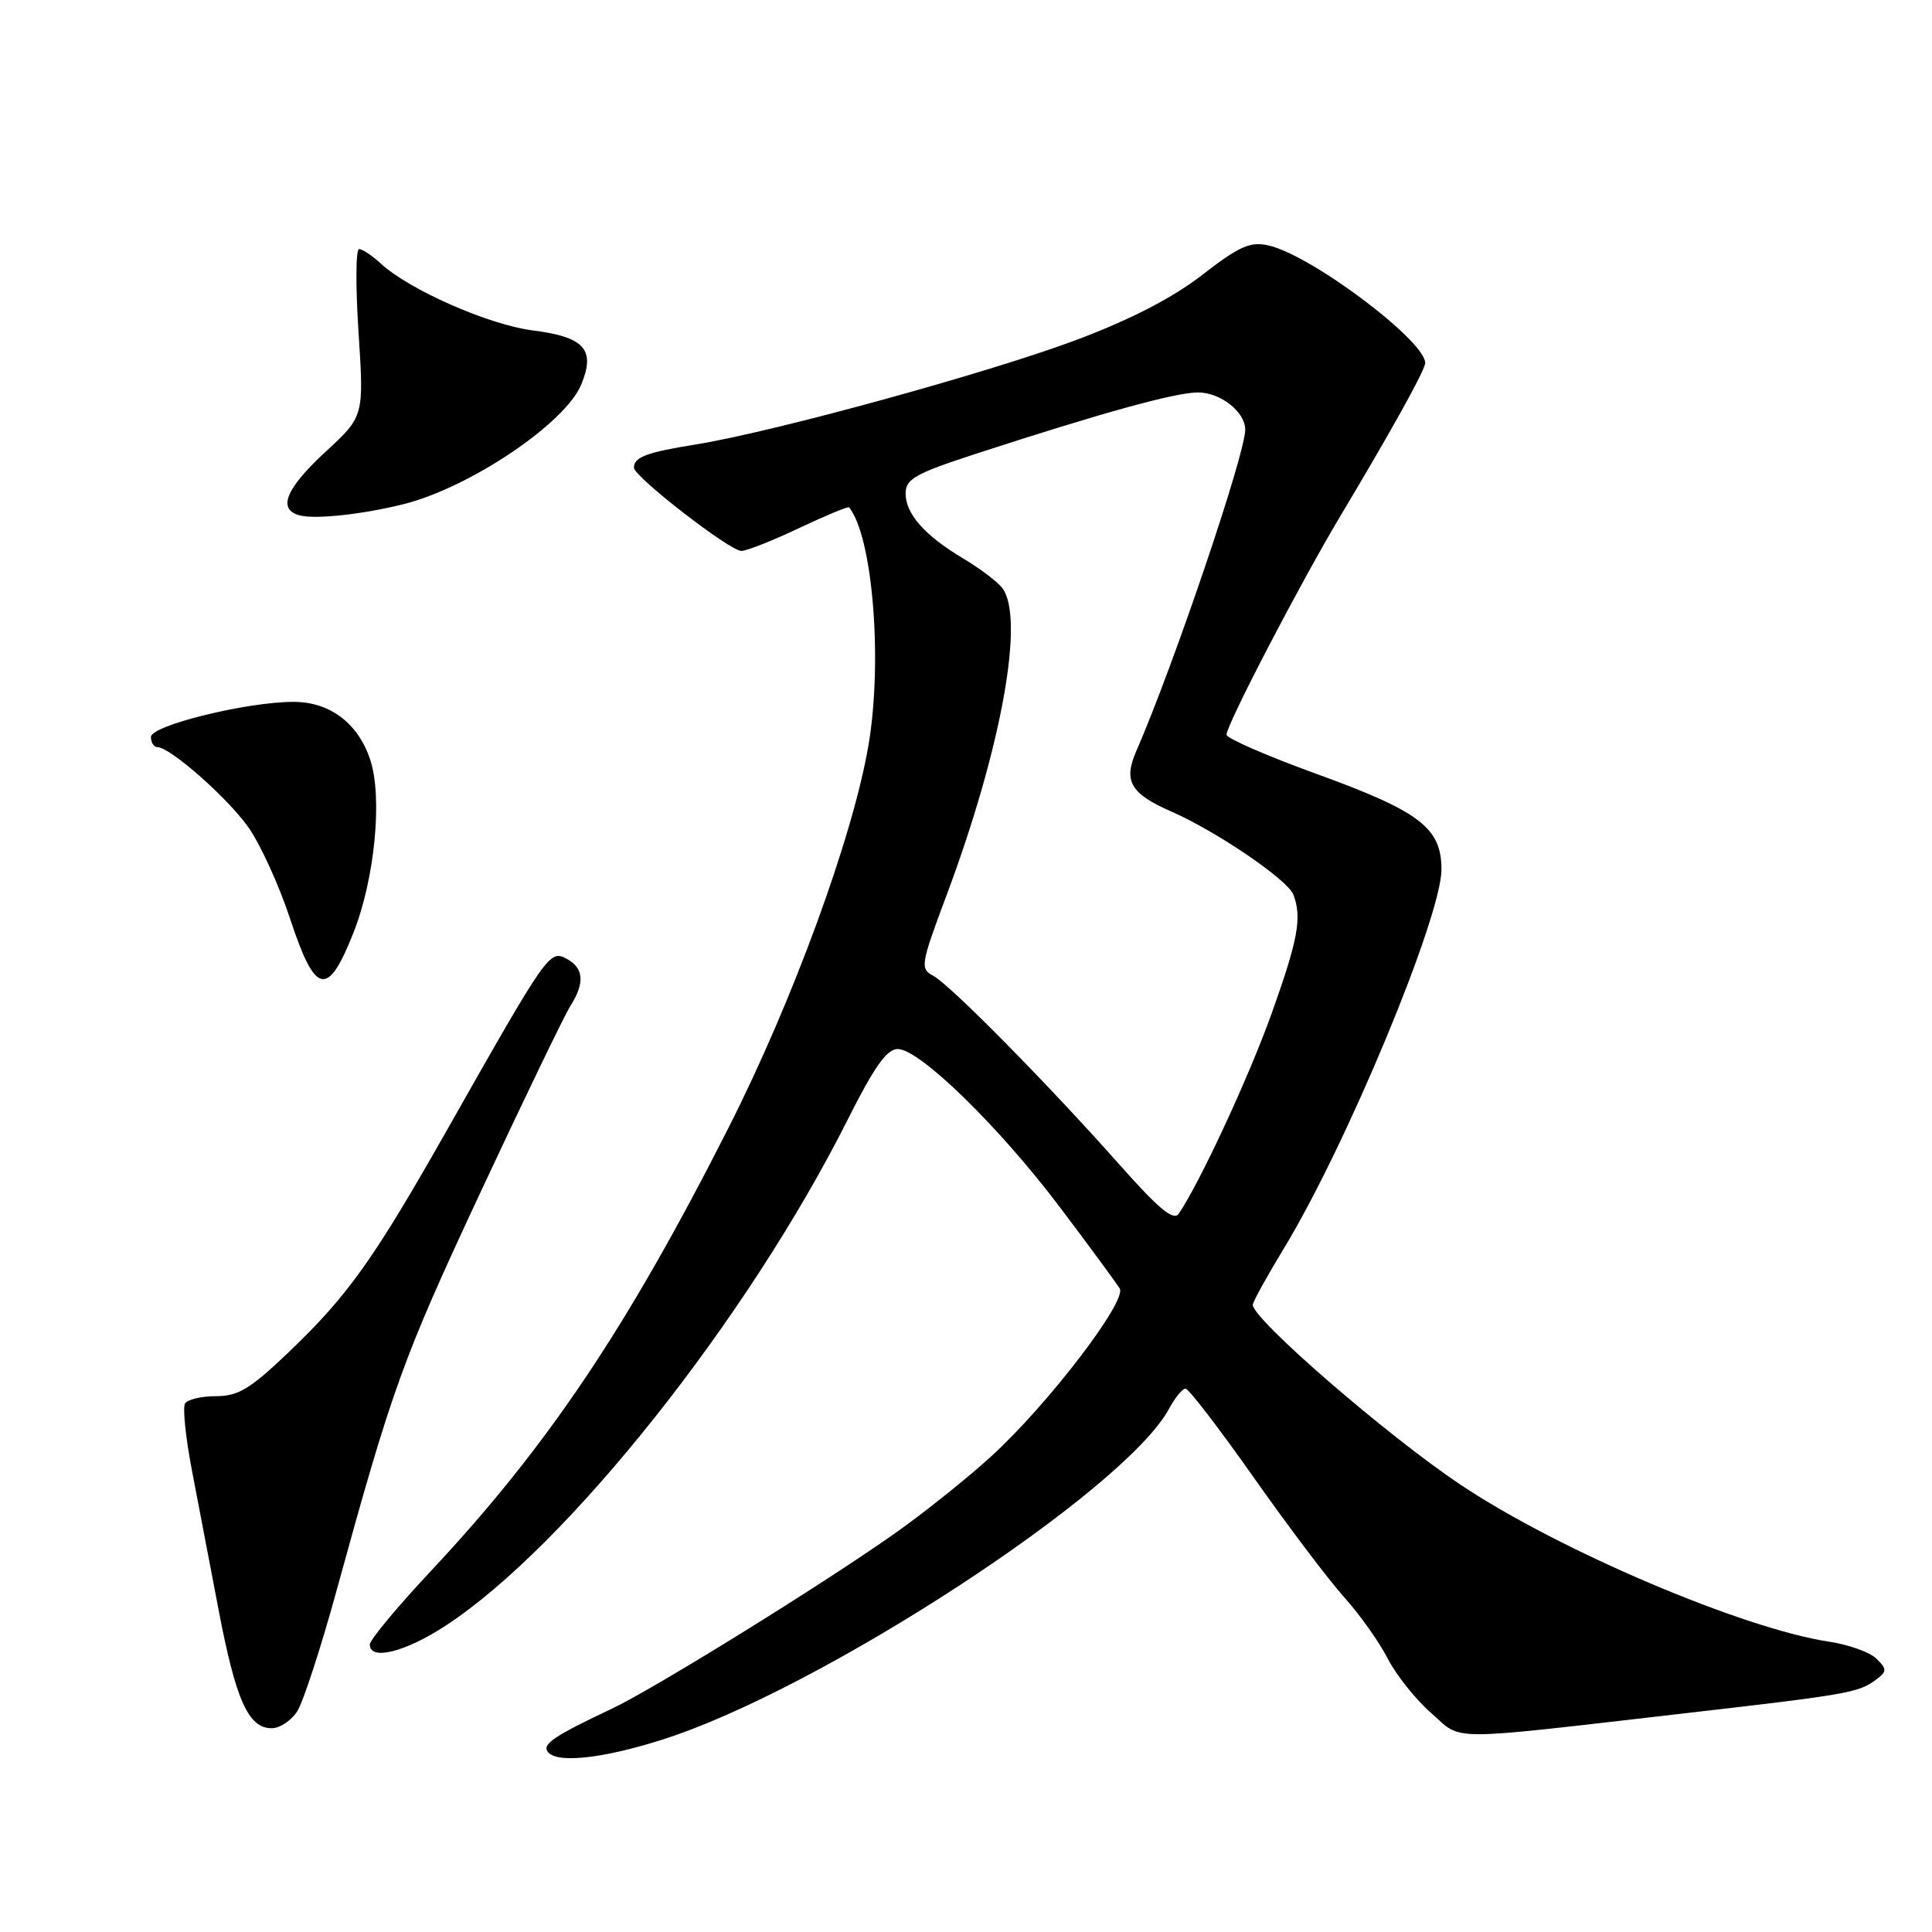 <?xml version="1.0" encoding="UTF-8" standalone="no"?>
<!DOCTYPE svg PUBLIC "-//W3C//DTD SVG 1.1//EN" "http://www.w3.org/Graphics/SVG/1.1/DTD/svg11.dtd" >
<svg xmlns="http://www.w3.org/2000/svg" xmlns:xlink="http://www.w3.org/1999/xlink" version="1.1" viewBox="0 0 256 256">
 <g >
 <path fill="currentColor"
d=" M 87.70 230.53 C 108.65 223.91 149.12 197.49 154.92 186.64 C 155.70 185.19 156.68 184.00 157.09 184.00 C 157.50 184.00 161.56 189.29 166.11 195.75 C 170.66 202.21 176.06 209.37 178.12 211.65 C 180.17 213.93 182.76 217.58 183.87 219.75 C 184.98 221.91 187.56 225.17 189.62 226.97 C 193.89 230.72 191.06 230.72 223.00 227.05 C 244.64 224.56 246.22 224.29 248.44 222.67 C 250.05 221.49 250.08 221.22 248.66 219.80 C 247.80 218.94 244.99 217.93 242.41 217.54 C 230.95 215.82 206.45 205.39 193.50 196.71 C 183.70 190.15 166.00 174.81 166.00 172.89 C 166.00 172.51 167.87 169.13 170.15 165.37 C 178.41 151.78 191.00 121.48 191.00 115.21 C 191.00 109.68 188.16 107.52 174.32 102.50 C 167.82 100.14 162.51 97.82 162.52 97.35 C 162.55 95.97 172.33 77.19 177.62 68.35 C 184.15 57.44 188.42 49.77 188.82 48.26 C 189.50 45.65 173.85 33.79 168.03 32.51 C 165.65 31.98 164.17 32.65 159.31 36.42 C 155.42 39.44 149.86 42.32 142.71 45.01 C 131.22 49.34 102.53 57.23 92.22 58.89 C 85.67 59.94 84.00 60.57 84.00 61.97 C 84.00 63.16 96.69 73.00 98.23 73.00 C 98.93 73.00 102.38 71.64 105.89 69.97 C 109.41 68.31 112.38 67.07 112.51 67.23 C 115.62 71.07 116.97 87.42 115.10 98.61 C 113.08 110.69 105.07 132.60 96.50 149.50 C 83.09 175.96 72.52 191.70 57.11 208.15 C 52.65 212.91 49.00 217.30 49.00 217.90 C 49.00 220.08 53.65 218.93 59.02 215.43 C 75.09 204.95 99.07 174.76 112.38 148.25 C 115.83 141.38 117.52 139.00 118.95 139.00 C 121.85 139.00 132.39 149.28 140.47 160.00 C 144.41 165.22 147.96 170.06 148.37 170.74 C 149.35 172.39 138.87 186.09 131.38 192.94 C 128.17 195.87 122.39 200.49 118.53 203.21 C 108.89 210.01 86.65 223.78 81.08 226.41 C 73.57 229.96 71.91 231.05 72.53 232.05 C 73.55 233.70 79.62 233.09 87.70 230.53 Z  M 39.39 226.75 C 40.17 225.51 42.49 218.43 44.53 211.00 C 51.98 183.87 53.34 180.10 63.66 158.00 C 69.44 145.62 74.81 134.50 75.58 133.29 C 77.52 130.25 77.36 128.26 75.08 127.04 C 72.82 125.84 72.55 126.23 59.49 149.28 C 49.51 166.91 46.12 171.67 38.16 179.26 C 33.18 184.02 31.55 185.00 28.63 185.00 C 26.70 185.00 24.85 185.43 24.52 185.97 C 24.19 186.50 24.59 190.43 25.41 194.72 C 26.22 199.00 27.84 207.45 29.00 213.50 C 31.27 225.34 32.93 229.00 36.00 229.00 C 37.07 229.00 38.60 227.99 39.39 226.75 Z  M 46.82 123.63 C 49.66 116.46 50.71 105.70 49.06 100.68 C 47.46 95.83 43.71 93.00 38.89 93.00 C 32.69 93.00 20.00 96.13 20.00 97.65 C 20.00 98.39 20.39 99.00 20.86 99.00 C 22.51 99.00 29.95 105.53 32.83 109.50 C 34.42 111.70 36.96 117.24 38.46 121.80 C 41.78 131.87 43.41 132.23 46.82 123.63 Z  M 53.49 66.80 C 62.28 64.59 74.89 56.10 77.01 50.97 C 78.94 46.31 77.46 44.65 70.57 43.78 C 64.77 43.04 54.20 38.39 50.44 34.91 C 49.30 33.86 48.01 33.00 47.58 33.00 C 47.14 33.00 47.11 37.99 47.51 44.08 C 48.23 55.17 48.23 55.17 43.11 59.89 C 37.82 64.78 36.72 67.53 39.75 68.30 C 41.88 68.83 48.09 68.15 53.49 66.80 Z  M 148.39 154.38 C 138.97 143.75 125.90 130.49 123.65 129.29 C 121.90 128.36 121.99 127.81 125.37 118.77 C 132.73 99.14 135.87 81.68 132.75 77.84 C 132.06 77.00 129.77 75.28 127.66 74.02 C 122.54 70.97 120.00 68.10 120.00 65.39 C 120.00 63.47 121.25 62.76 129.25 60.15 C 146.02 54.69 155.75 52.00 158.74 52.00 C 161.72 52.00 165.00 54.58 165.00 56.93 C 165.00 60.19 155.49 88.24 150.55 99.56 C 148.83 103.50 149.81 105.17 155.20 107.53 C 161.17 110.14 170.62 116.57 171.37 118.53 C 172.54 121.56 172.01 124.47 168.52 134.23 C 165.52 142.63 159.02 156.65 156.19 160.83 C 155.51 161.82 153.53 160.18 148.39 154.38 Z "/>
</g>
</svg>